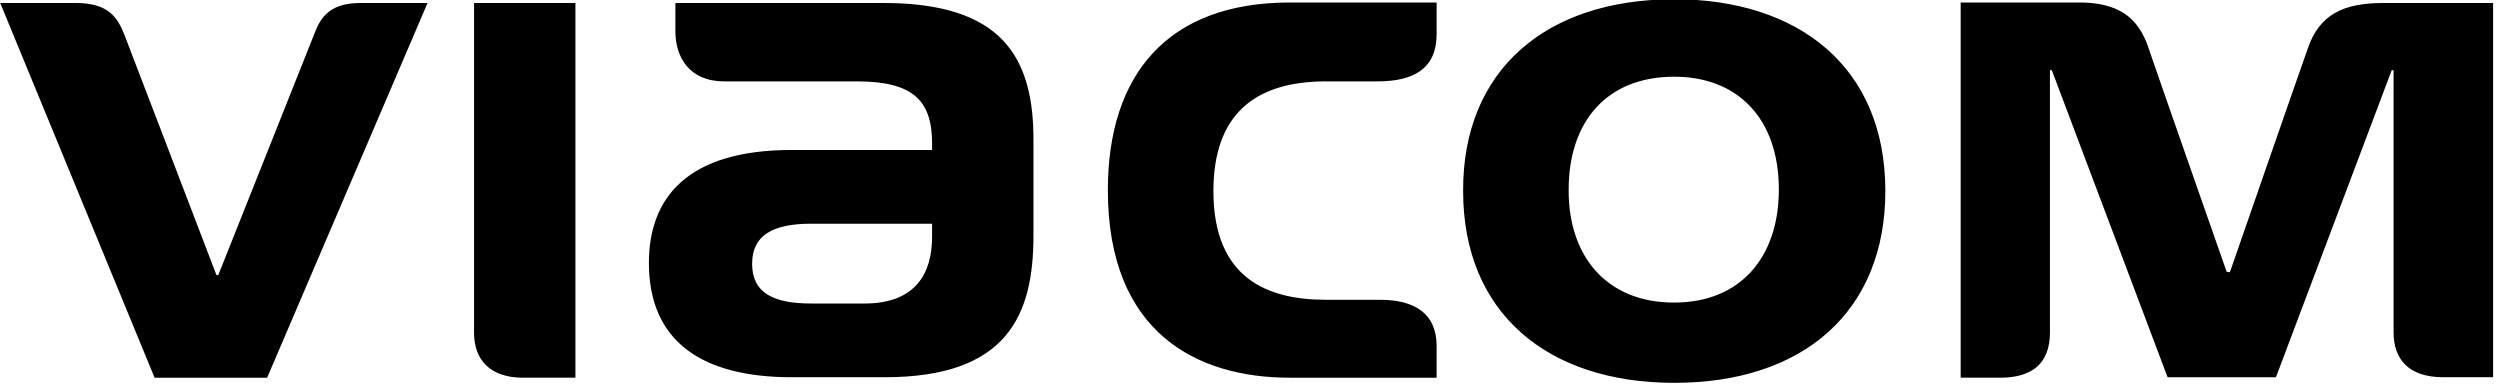 <?xml version="1.0" encoding="utf-8"?>
<!-- Generator: Adobe Illustrator 22.1.0, SVG Export Plug-In . SVG Version: 6.00 Build 0)  -->
<!DOCTYPE svg PUBLIC "-//W3C//DTD SVG 1.1//EN" "http://www.w3.org/Graphics/SVG/1.1/DTD/svg11.dtd">
<svg version="1.1"
	 id="svg4841" xmlns:cc="http://creativecommons.org/ns#" xmlns:dc="http://purl.org/dc/elements/1.1/" xmlns:rdf="http://www.w3.org/1999/02/22-rdf-syntax-ns#" xmlns:svg="http://www.w3.org/2000/svg"
	 xmlns="http://www.w3.org/2000/svg" xmlns:xlink="http://www.w3.org/1999/xlink" x="0px" y="0px" viewBox="0 0 934 144.3"
	 style="enable-background:new 0 0 934 144.3;" xml:space="preserve">
<style type="text/css">
	.st0{clip-path:url(#SVGID_2_);}
</style>
<g id="g4176" transform="matrix(8.909,0,0,1.376,53.066,362.52)">
	<g id="g4178" transform="scale(0.195,1.267)">
		<g id="g4188">
			<g id="g4190">
			</g>
		</g>
		<g id="g4180">
			<g id="g4186">
				<g id="g4192">
					<g>
						<defs>
							<polyline id="SVGID_1_" points="-30.5,-208 -30.5,-125.2 506.3,-125.2 506.3,-208 							"/>
						</defs>
						<clipPath id="SVGID_2_">
							<use xlink:href="#SVGID_1_"  style="overflow:visible;"/>
						</clipPath>
						<g id="g4194" class="st0">
							<path id="path4200" d="M71.4-207.3L71.4-207.3v70.7c0,5.6,3.3,9.6,10.5,9.6h11.3v-80.3H71.4L71.4-207.3z M448.3-149.7
								L448.3-149.7c0,0-13.8-39.2-16.3-46.5c-1.6-5-4-11.2-15.3-11.2h-25.6v80.4h8.5c6.7,0,10.7-2.9,10.7-9.7v-56.2h0.4l24.9,65.8
								h23.3l24.9-65.8h0.4v56.2c0,5.6,3.1,9.6,10.7,9.6h10.7v-80.2h-23.6c-8.5,0-13.8,2.4-16.3,9.9c-1.8,5-16.7,47.8-16.7,47.8
								L448.3-149.7L448.3-149.7z M16-149L16-149c0,0-18.7-48.7-19.8-51.5c-1.5-3.8-3.5-6.8-10.5-6.8h-16.2l33.2,80.3h24.2
								l34.5-80.3H47.1c-6.2,0-8.5,2.5-10,6.5L16.4-149H16L16-149z M254.6-190.5L254.6-190.5h11.1c8,0,12.7-2.9,12.7-10.1v-6.8
								h-31.6c-26.3,0-39.1,15.5-39.1,40.2c0,30.7,19.3,40.2,39.1,40.2h31.6v-6.8c0-7.1-4.9-9.9-12.2-9.9h-11.6
								c-12.5,0-24.2-4.5-24.2-23.3C230.4-183.4,239.3-190.5,254.6-190.5z M169.9-157.2L169.9-157.2c0,7.9-3.6,14.3-14.5,14.3h-11.5
								c-8,0-12.7-2.2-12.7-8.5c0-6.1,4.4-8.6,12.7-8.6h26V-157.2L169.9-157.2z M159.4-207.3L159.4-207.3h-44.7v6.1
								c0,5.4,2.9,10.7,10.5,10.7c3.5,0,28.5,0,28.5,0c12,0,16.2,4,16.2,13.3v1.4h-30.2c-22.5,0-30.7,10.3-30.7,24.2
								c0,16.9,11.5,24.5,30.7,24.5h20c26.3,0,32-13.2,32-30.3v-19.9C191.9-195.9,184.8-207.3,159.4-207.3z M329.5-143.1
								L329.5-143.1c14.2,0,22.5-9.7,22.5-24.2c0-15.3-8.9-24.2-22.5-24.2c-14.5,0-22.7,9.6-22.7,24.2
								C306.7-153.3,314.7-143.1,329.5-143.1z M329.5-208.1L329.5-208.1c26.5,0,45.4,14.3,45.4,41.1c0,25.6-17.4,41.1-45.4,41.1
								c-27.3,0-45.4-15-45.4-41.1C284-193,302-208.1,329.5-208.1L329.5-208.1z"/>
						</g>
					</g>
				</g>
			</g>
		</g>
	</g>
</g>
</svg>
